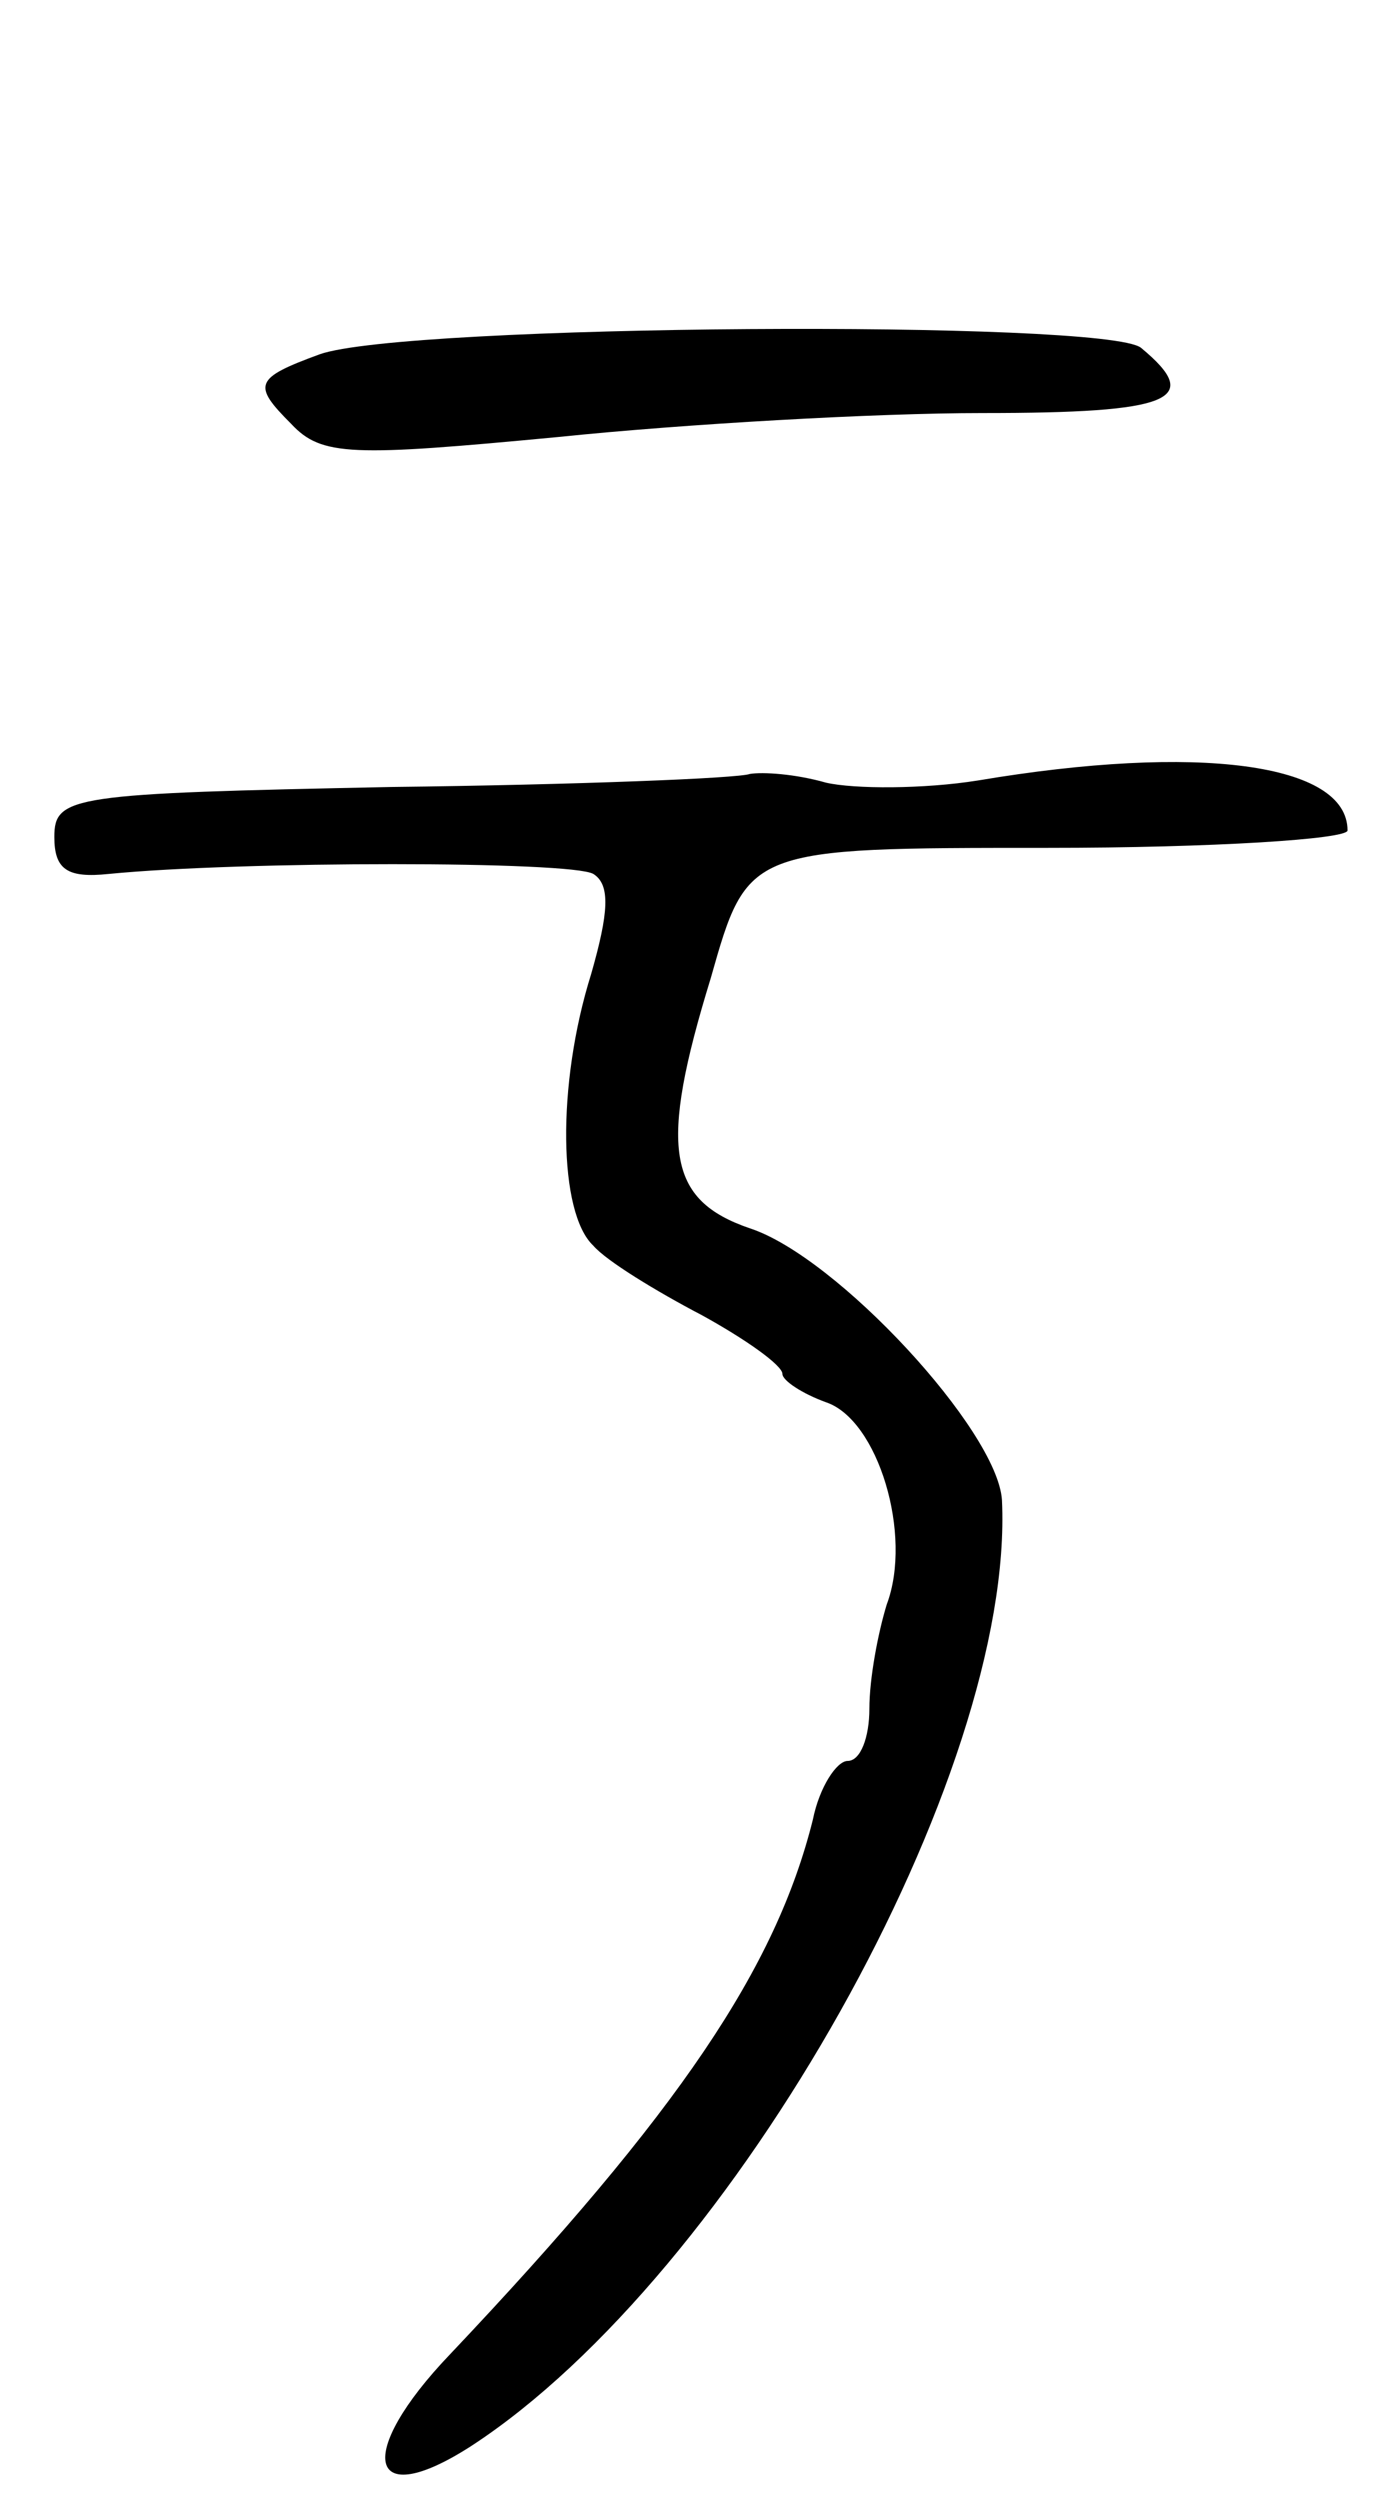 <svg version="1.0" xmlns="http://www.w3.org/2000/svg"
 width="64pt" height="115pt" viewBox="0 0 64 115"
 preserveAspectRatio="xMidYMid meet">
<g transform="translate(0,115) scale(0.1,-0.1)"
fill="#000000" stroke="none">
<path d="M147 987 c-30 -11 -31 -14 -13 -32 14 -15 28 -15 123 -6 58 6 146 11
195 11 87 0 102 6 73 30 -16 13 -339 11 -378 -3z"/>
<path d="M345 794 c-5 -2 -80 -5 -165 -6 -147 -3 -155 -4 -155 -23 0 -15 6
-19 25 -17 61 6 213 6 223 0 8 -5 7 -18 -1 -46 -16 -51 -15 -110 1 -125 6 -7
29 -21 50 -32 20 -11 37 -23 37 -27 0 -3 9 -9 20 -13 24 -8 40 -61 28 -93 -4
-13 -8 -34 -8 -48 0 -13 -4 -24 -10 -24 -5 0 -13 -12 -16 -27 -17 -68 -61
-134 -167 -246 -44 -46 -38 -73 10 -42 121 79 250 309 244 435 -2 32 -76 112
-116 125 -38 13 -42 37 -18 115 17 60 17 60 155 60 76 0 138 4 138 8 0 31 -69
40 -170 23 -25 -4 -57 -4 -70 -1 -14 4 -29 5 -35 4z"/>
</g>
</svg>
